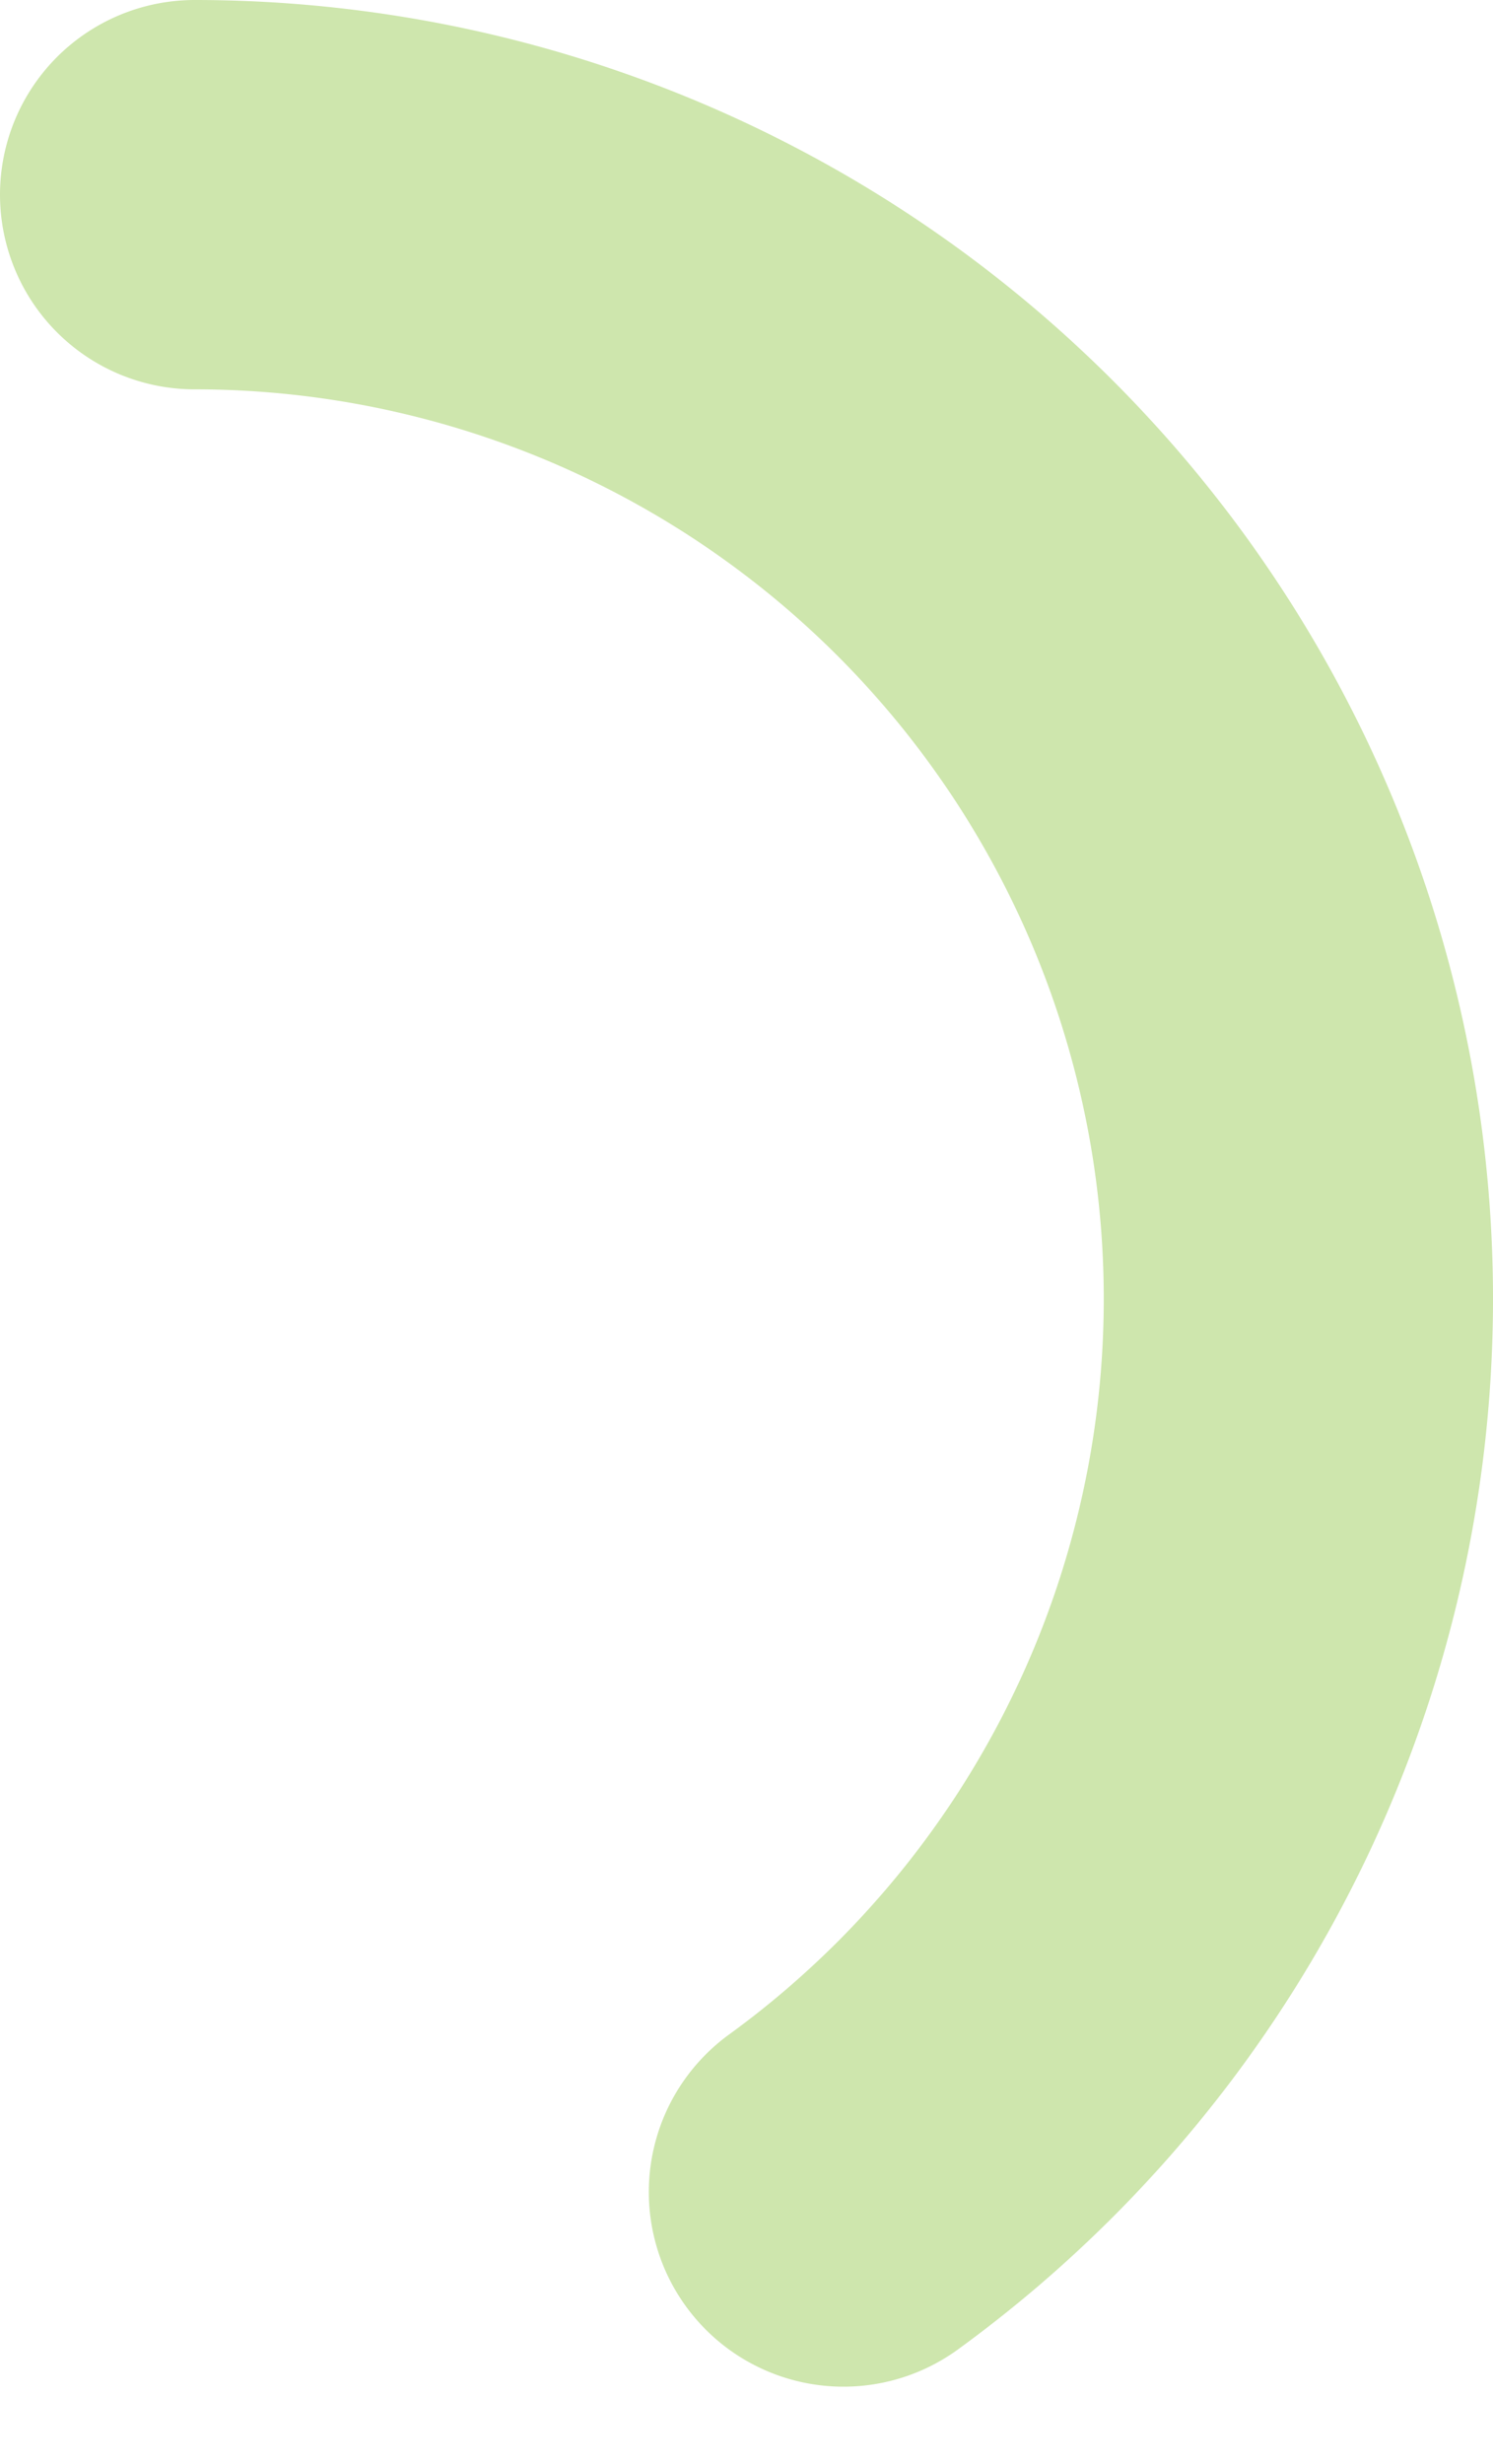 <svg xmlns="http://www.w3.org/2000/svg" width="38.355" height="63.284" viewBox="0 0 38.355 63.284"><defs><style>.a{fill:none;stroke:#cee6ad;stroke-linecap:round;stroke-miterlimit:10;stroke-width:10px;}</style></defs><path class="a" d="M42.9,434.88a28.359,28.359,0,0,1,16.668,51.3" transform="translate(-37.9 -429.88)"/></svg>
